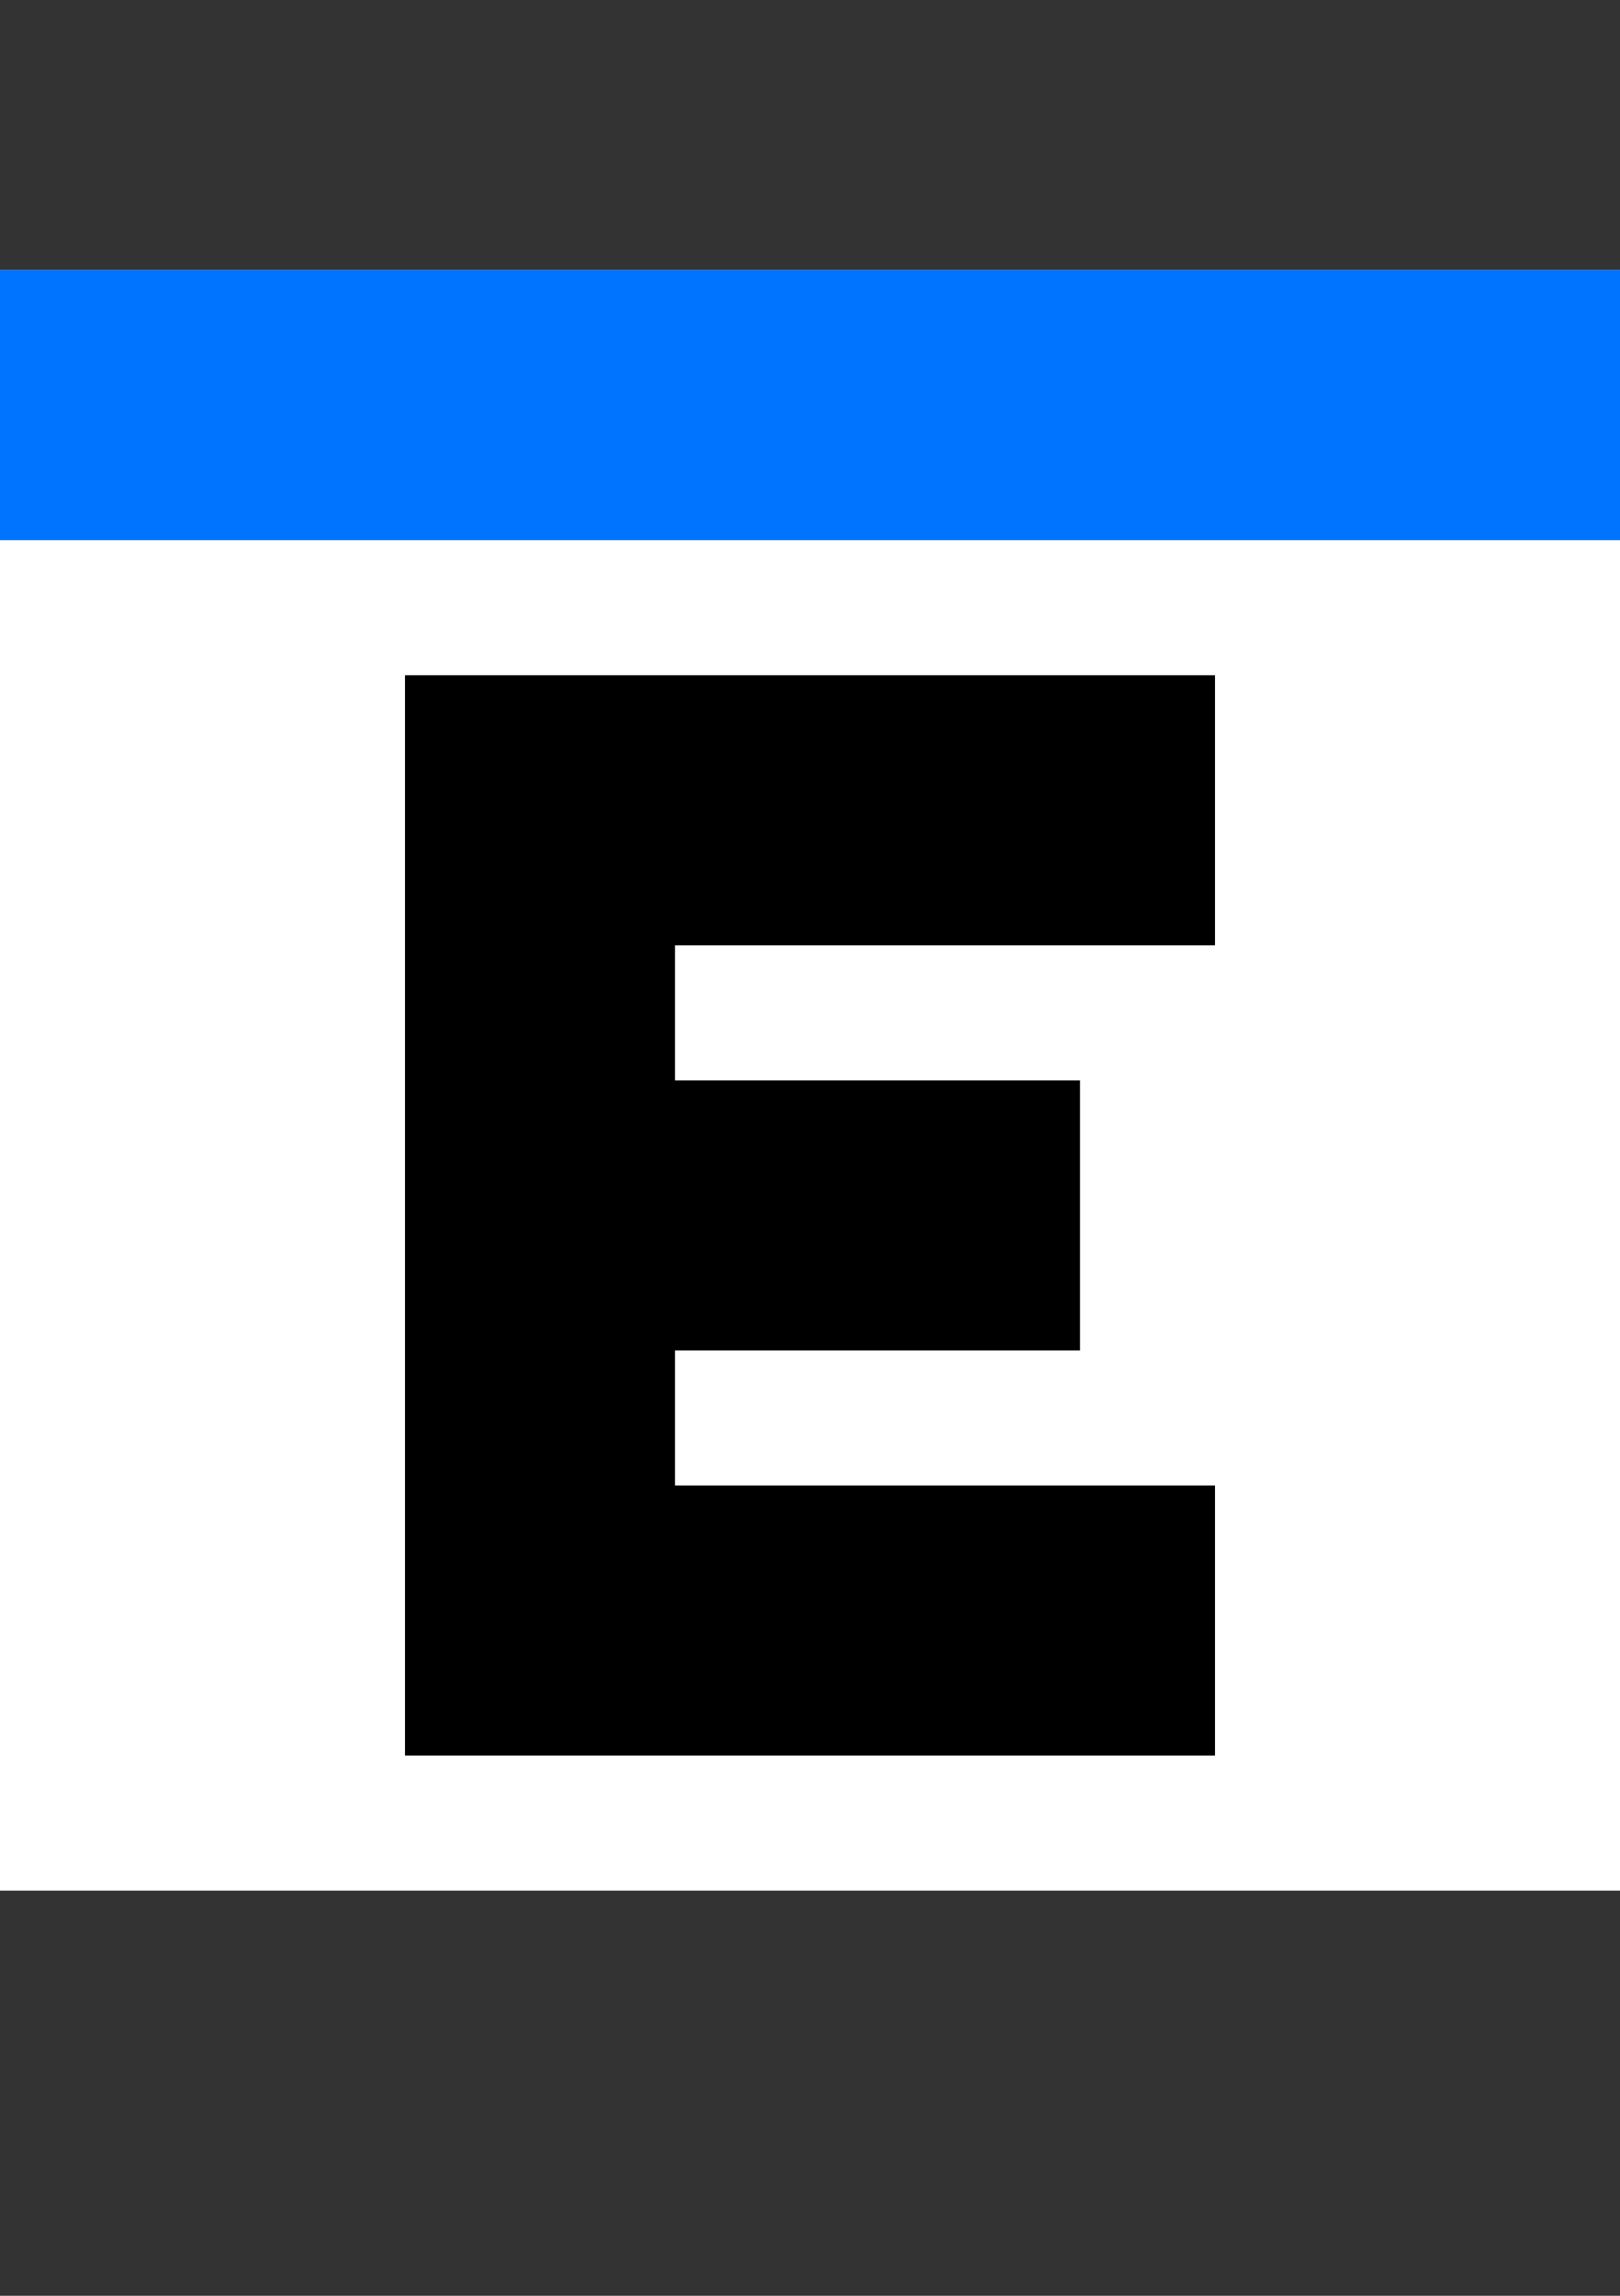 <?xml version="1.0" encoding="utf-8"?>
<!-- Generator: Adobe Illustrator 24.3.0, SVG Export Plug-In . SVG Version: 6.00 Build 0)  -->
<svg version="1.2" baseProfile="tiny" id="Layer_1" xmlns="http://www.w3.org/2000/svg" xmlns:xlink="http://www.w3.org/1999/xlink"
	 x="0px" y="0px" viewBox="0 0 12 17" overflow="visible" xml:space="preserve">
<rect x="0" y="0" width="12" height="17" fill="#333333" stroke="none"/>
<rect y="2" fill="#FFFFFF" width="12" height="12"/>
<rect y="2" fill="#0073FF" width="12" height="2"/>
<polygon points="9,7 9,5 3,5 3,13 9,13 9,11 5,11 5,10 8,10 8,8 5,8 5,7 "/>
</svg>
